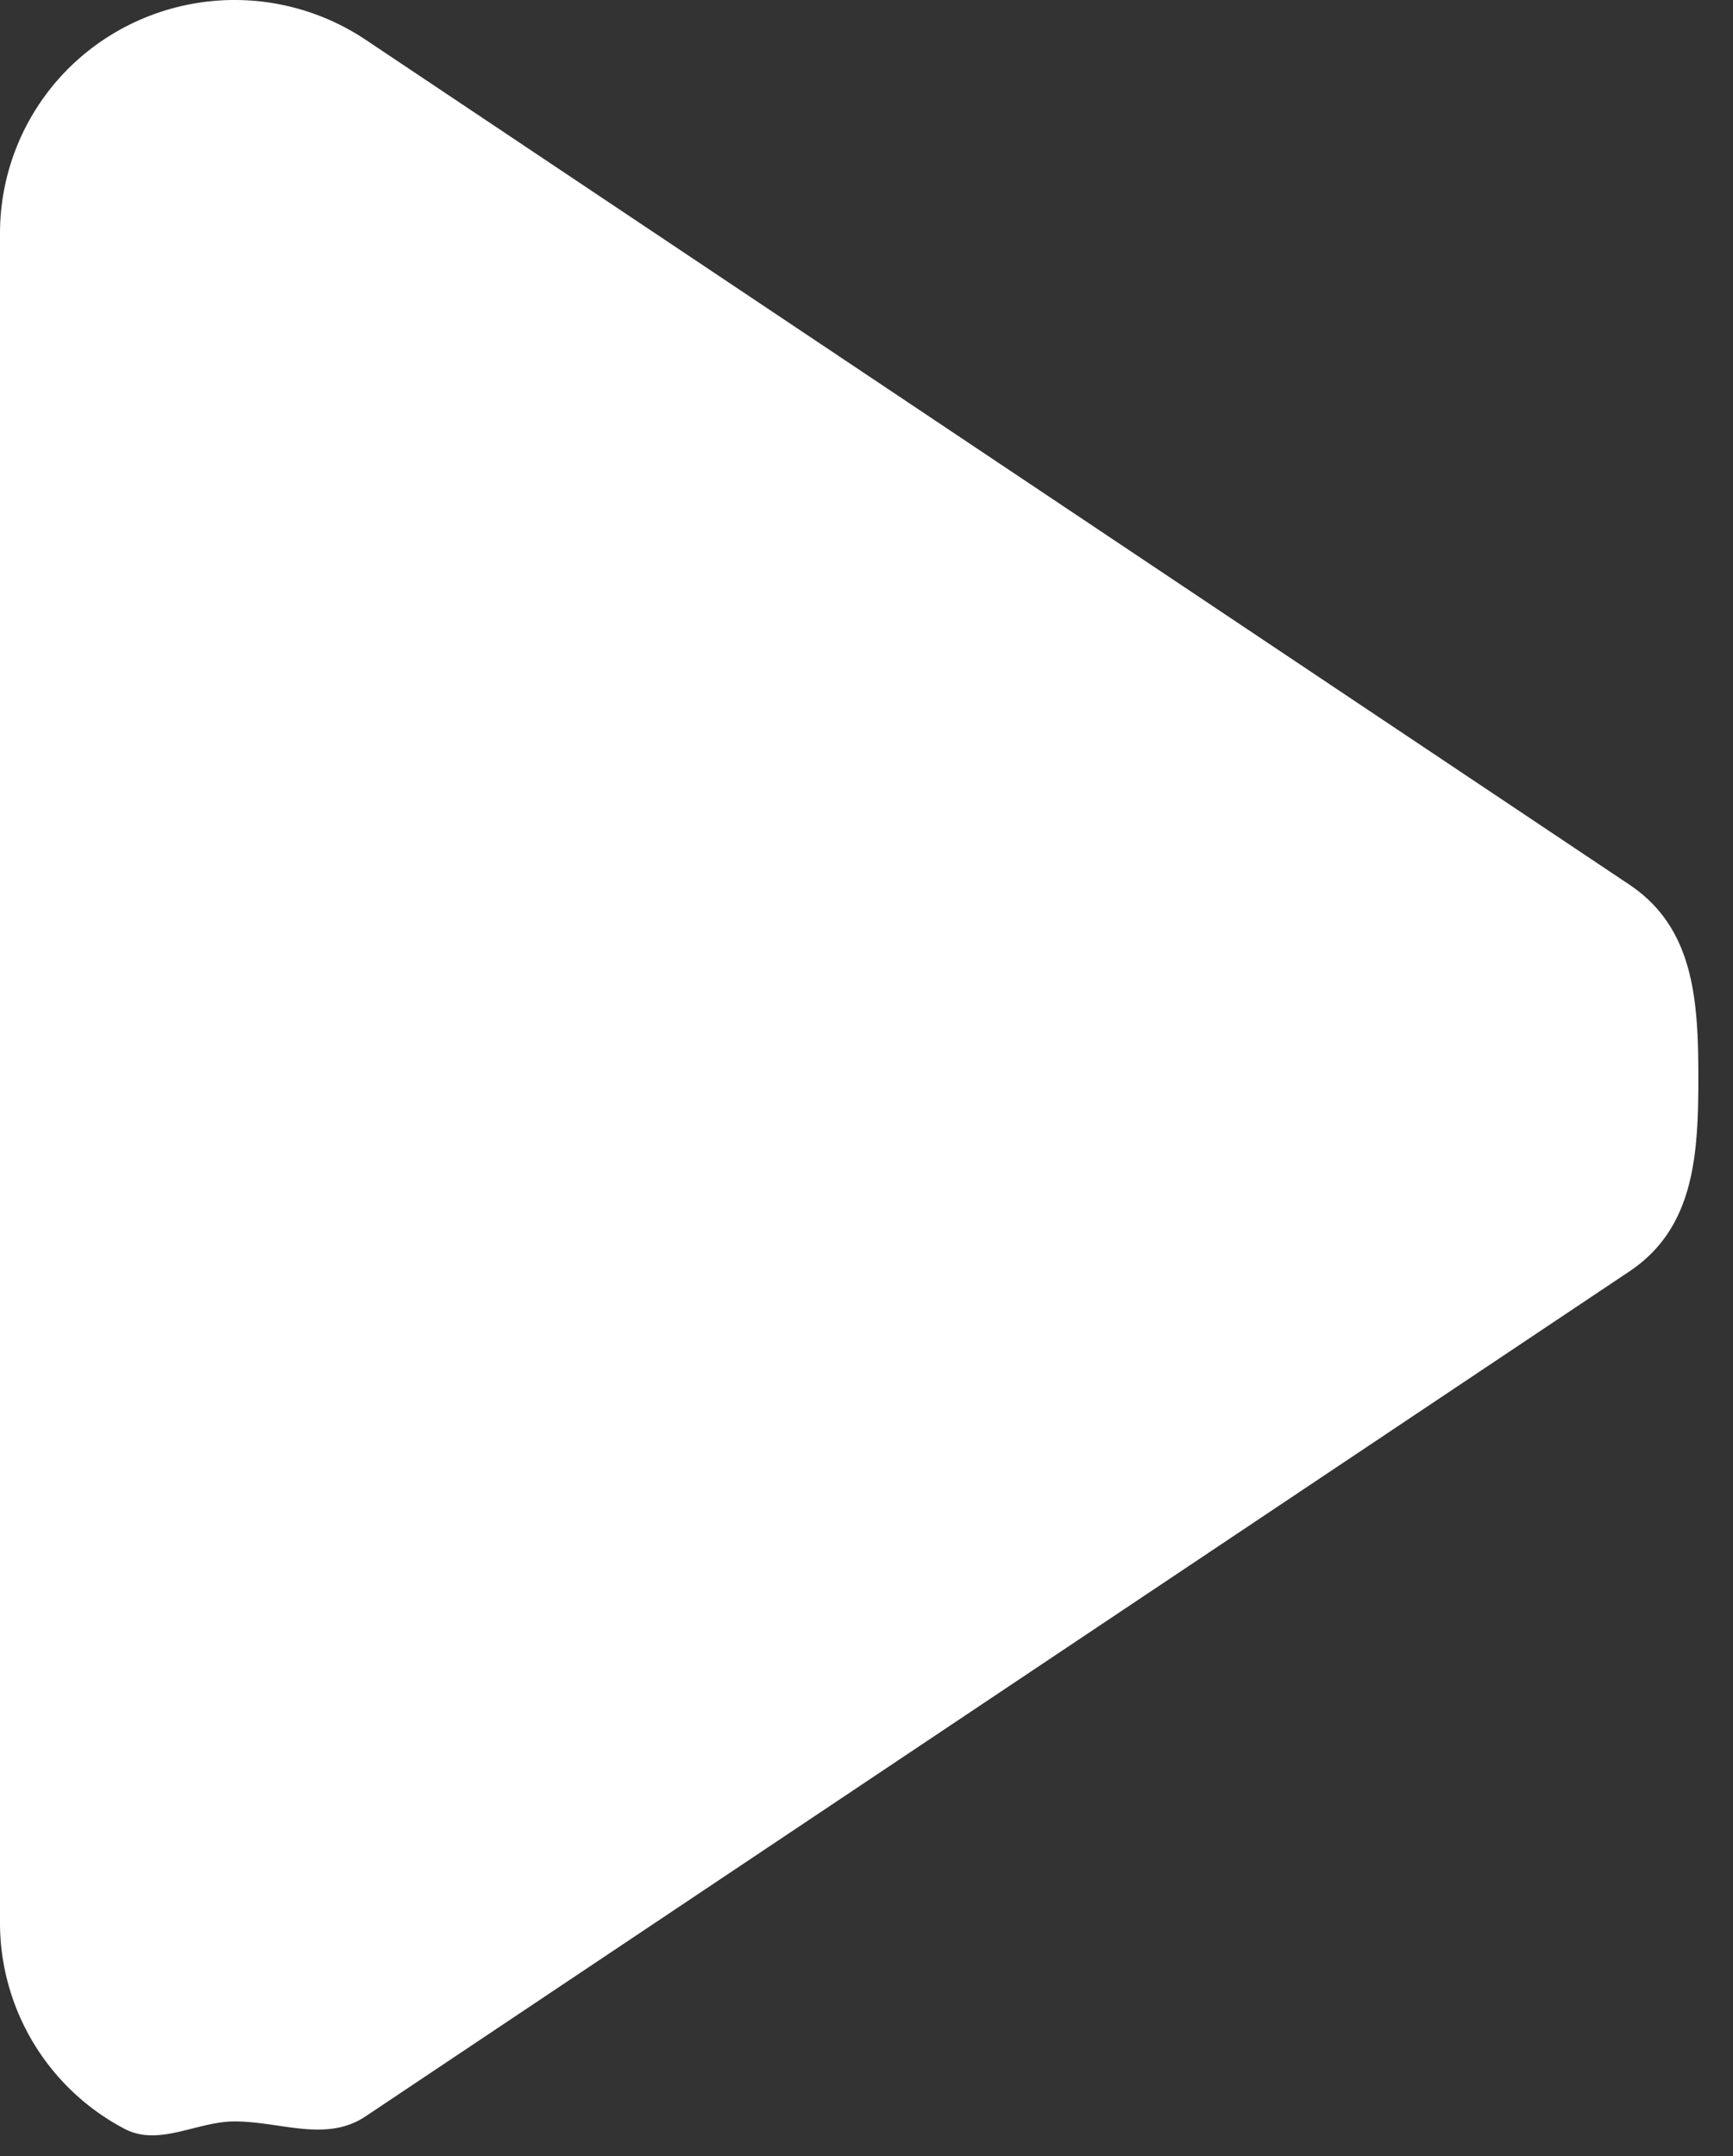 <svg xmlns="http://www.w3.org/2000/svg" width="45" height="56">
    <rect width="100%" height="100%" fill="#333333" stroke="none"/>
    <path fill-rule="evenodd" fill="#FFF"
          d="M42.309 33.023 9.492 54.969c-1.024.685-2.211.131-3.401.131-.981 0-1.965.665-2.862.19A6.05 6.05 0 0 1 0 49.946V6.054A6.05 6.05 0 0 1 3.229.71a6.124 6.124 0 0 1 6.263.321l32.817 21.946C43.991 24.102 44.1 25.985 44.1 28c0 2.015-.109 3.898-1.791 5.023z"/>
</svg>
